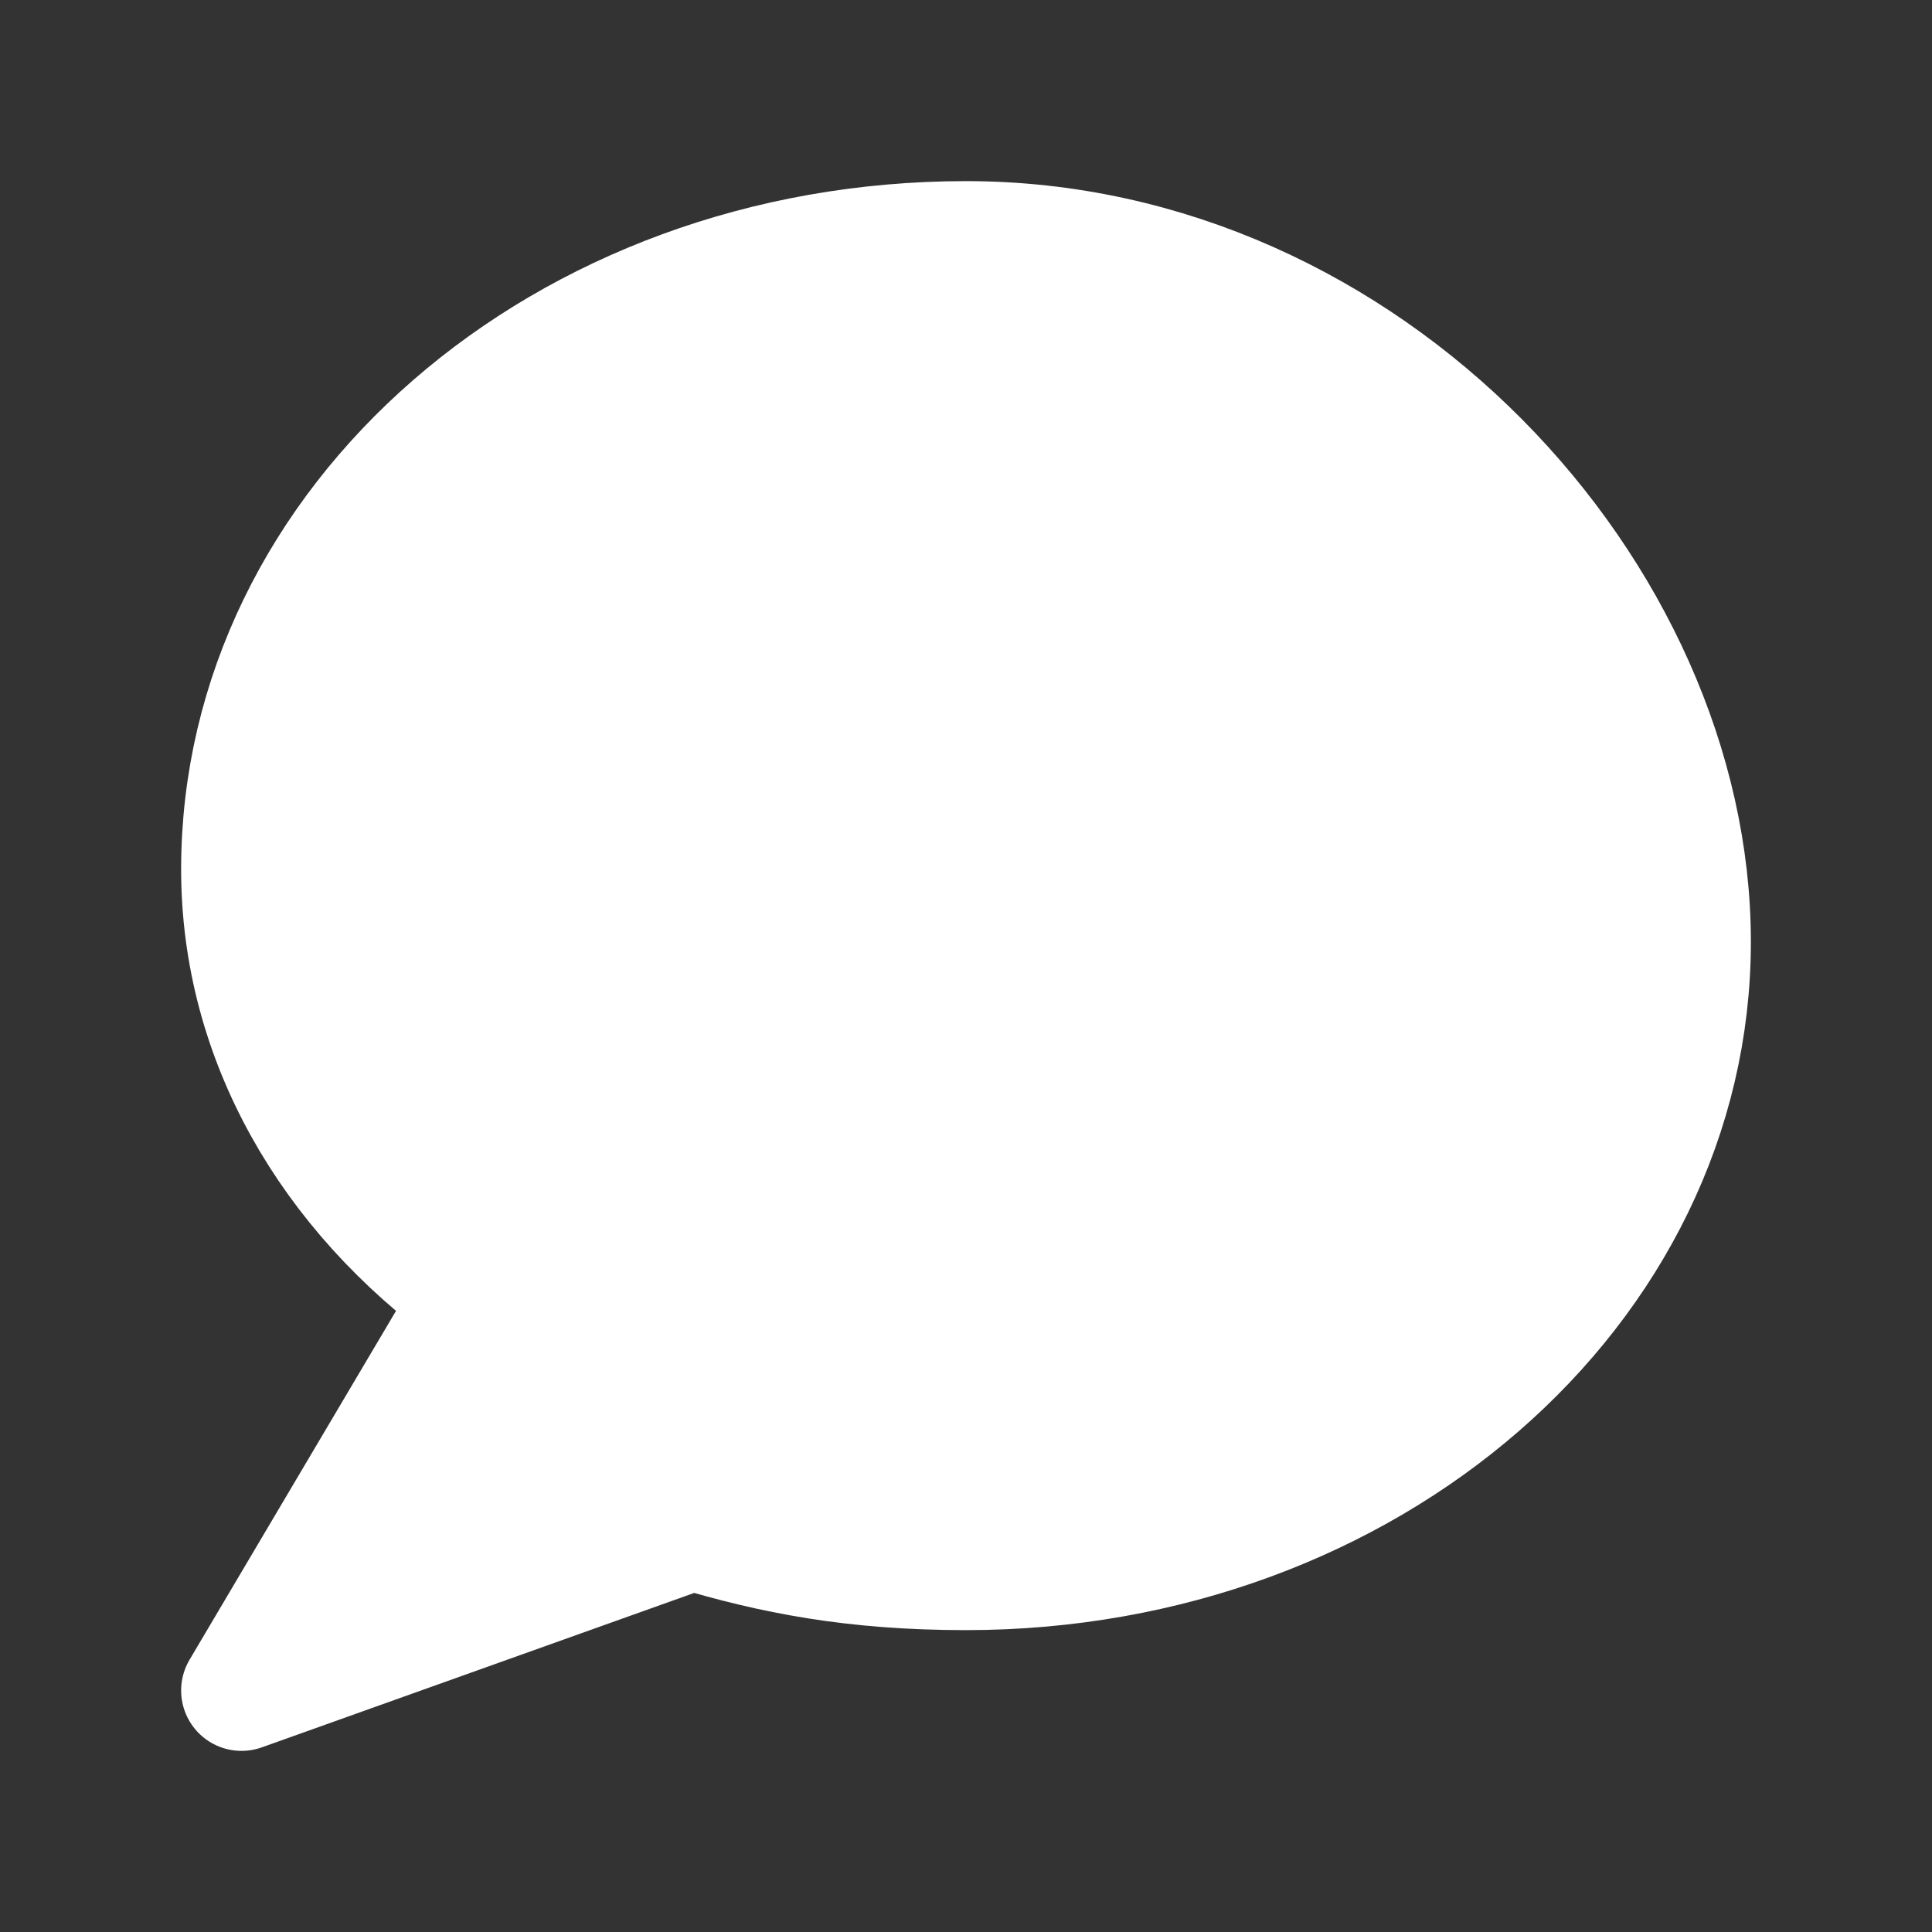 <svg xmlns="http://www.w3.org/2000/svg"
     width="24" height="24"
     viewBox="0 0 24 24"
     fill="white"
     stroke="white"
     stroke-width="1.5"
     stroke-linecap="round"
     stroke-linejoin="round">
  <rect x="0" y="0" width="24" height="24" fill="#333333" stroke="none"/>
  <path d="M12 3c-5 0-9 3.5-9 7.8 0 2.1 1.1 4 2.9 5.3L3 21l5.6-2c1 .3 2 .5 3.4.5 5 0 9-3.5 9-7.8S17 3 12 3z" />
</svg>
